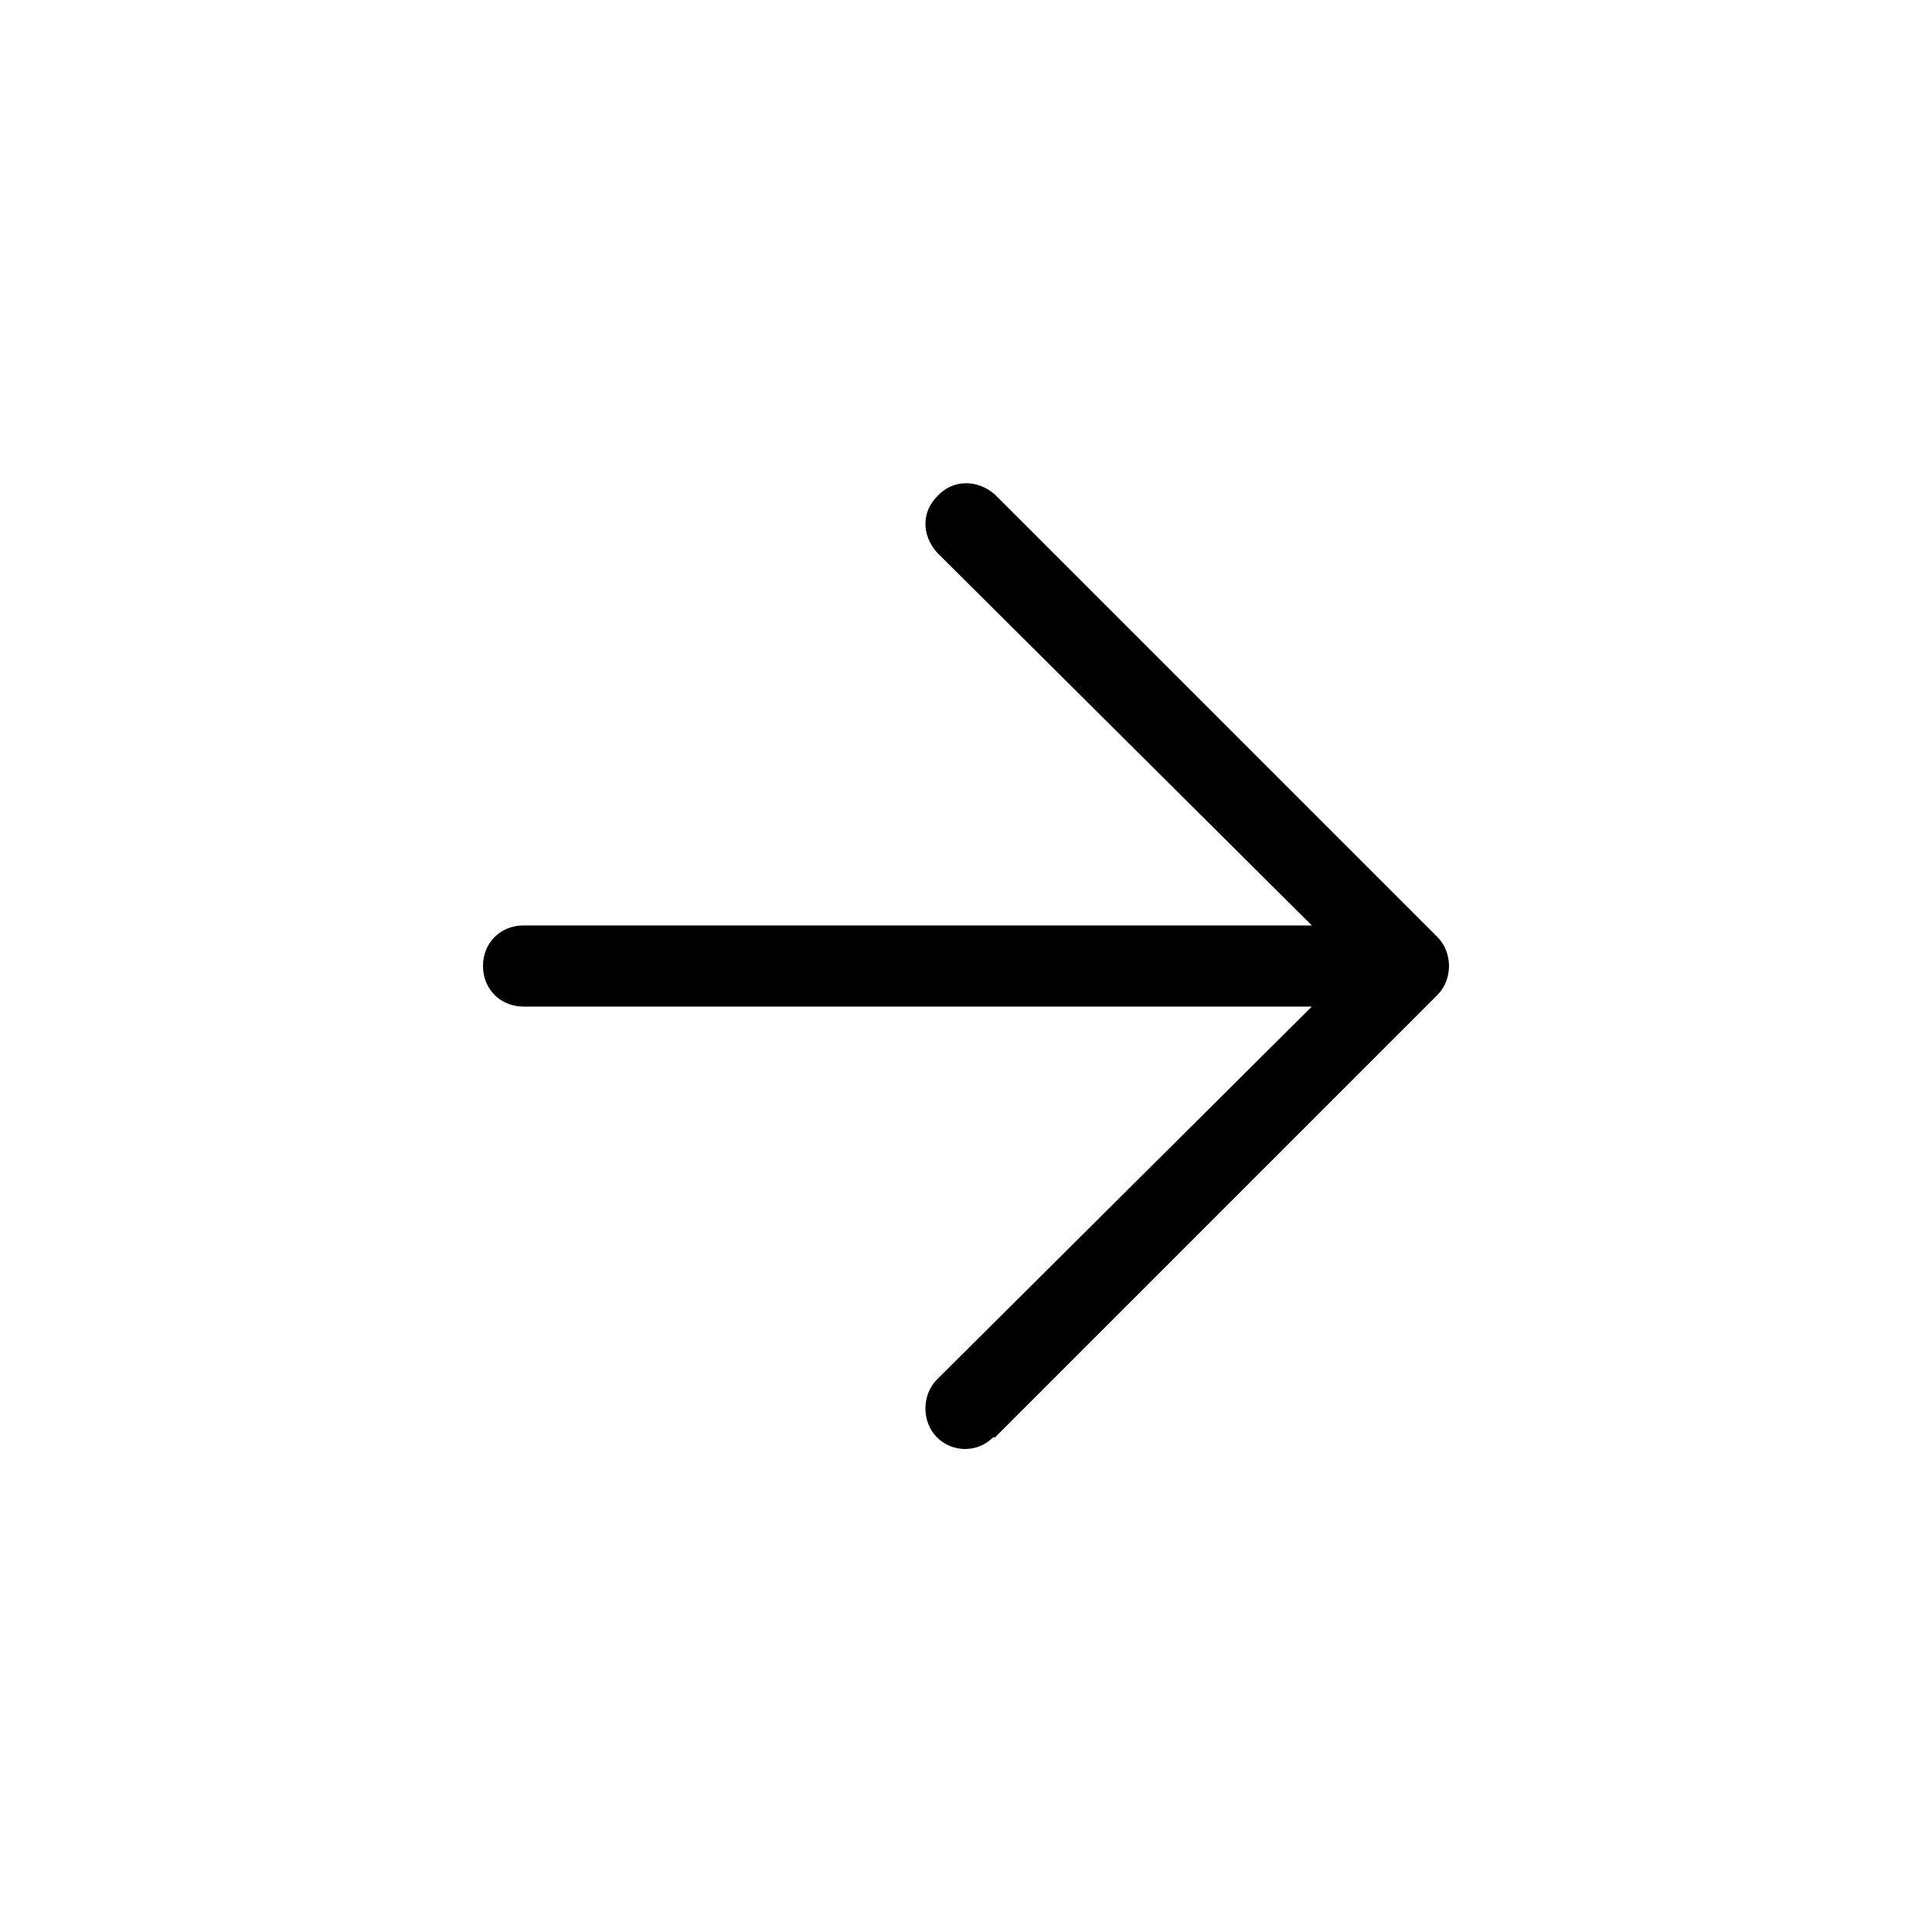 <svg xmlns="http://www.w3.org/2000/svg" width="24" height="24" viewBox="0 0 24 24">
<path d="M17.856 11.64c0 0 0 0 0 0l-5.496-5.496c-0.216-0.192-0.528-0.192-0.72 0.024-0.192 0.192-0.192 0.48 0 0.696l4.656 4.632h-9.792c-0.288 0-0.504 0.216-0.504 0.504s0.216 0.504 0.504 0.504h9.792l-4.656 4.632c-0.192 0.192-0.192 0.528 0 0.72s0.504 0.192 0.696 0c0 0 0.024 0 0.024 0l5.496-5.496c0.192-0.192 0.192-0.528 0-0.72z"></path>
</svg>
